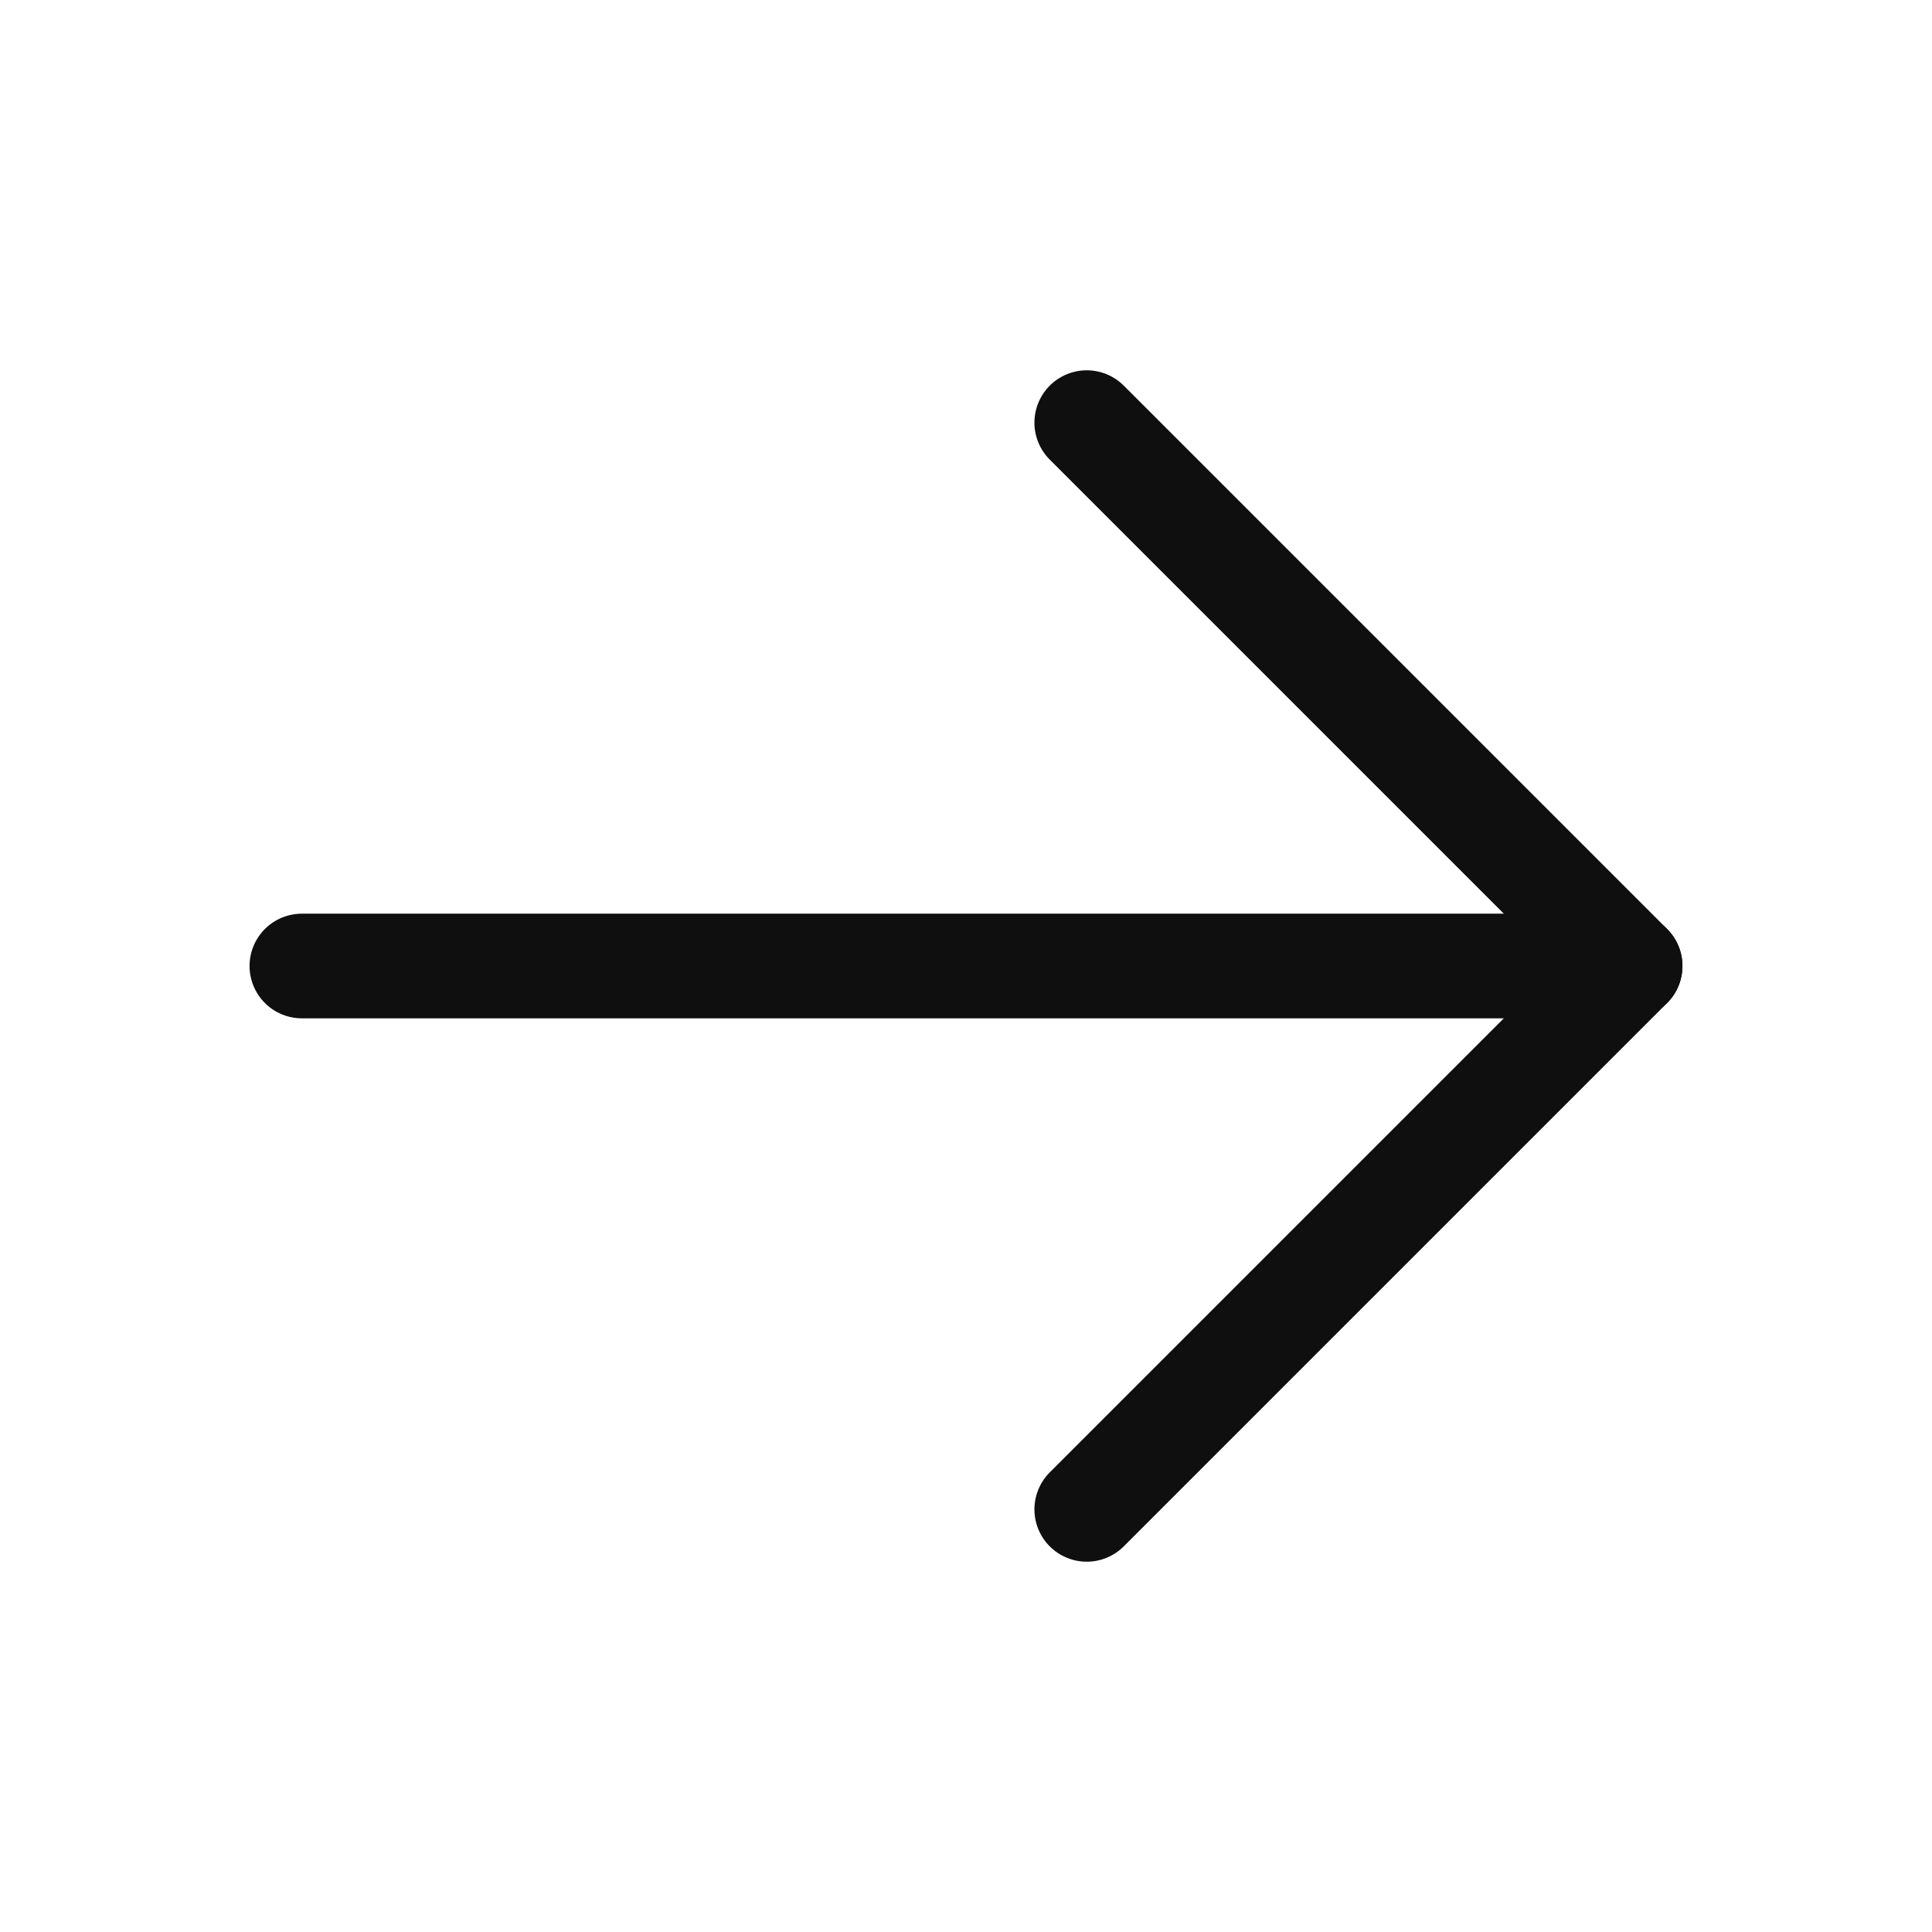 <svg width="24" height="24" viewBox="0 0 24 24" fill="none" xmlns="http://www.w3.org/2000/svg">
<path d="M3.75 12H20.25" stroke="#0F0F0F" stroke-width="1.3" stroke-linecap="round" stroke-linejoin="round"/>
<path d="M13.5 5.25L20.25 12L13.5 18.75" stroke="#0F0F0F" stroke-width="1.3" stroke-linecap="round" stroke-linejoin="round"/>
</svg>
